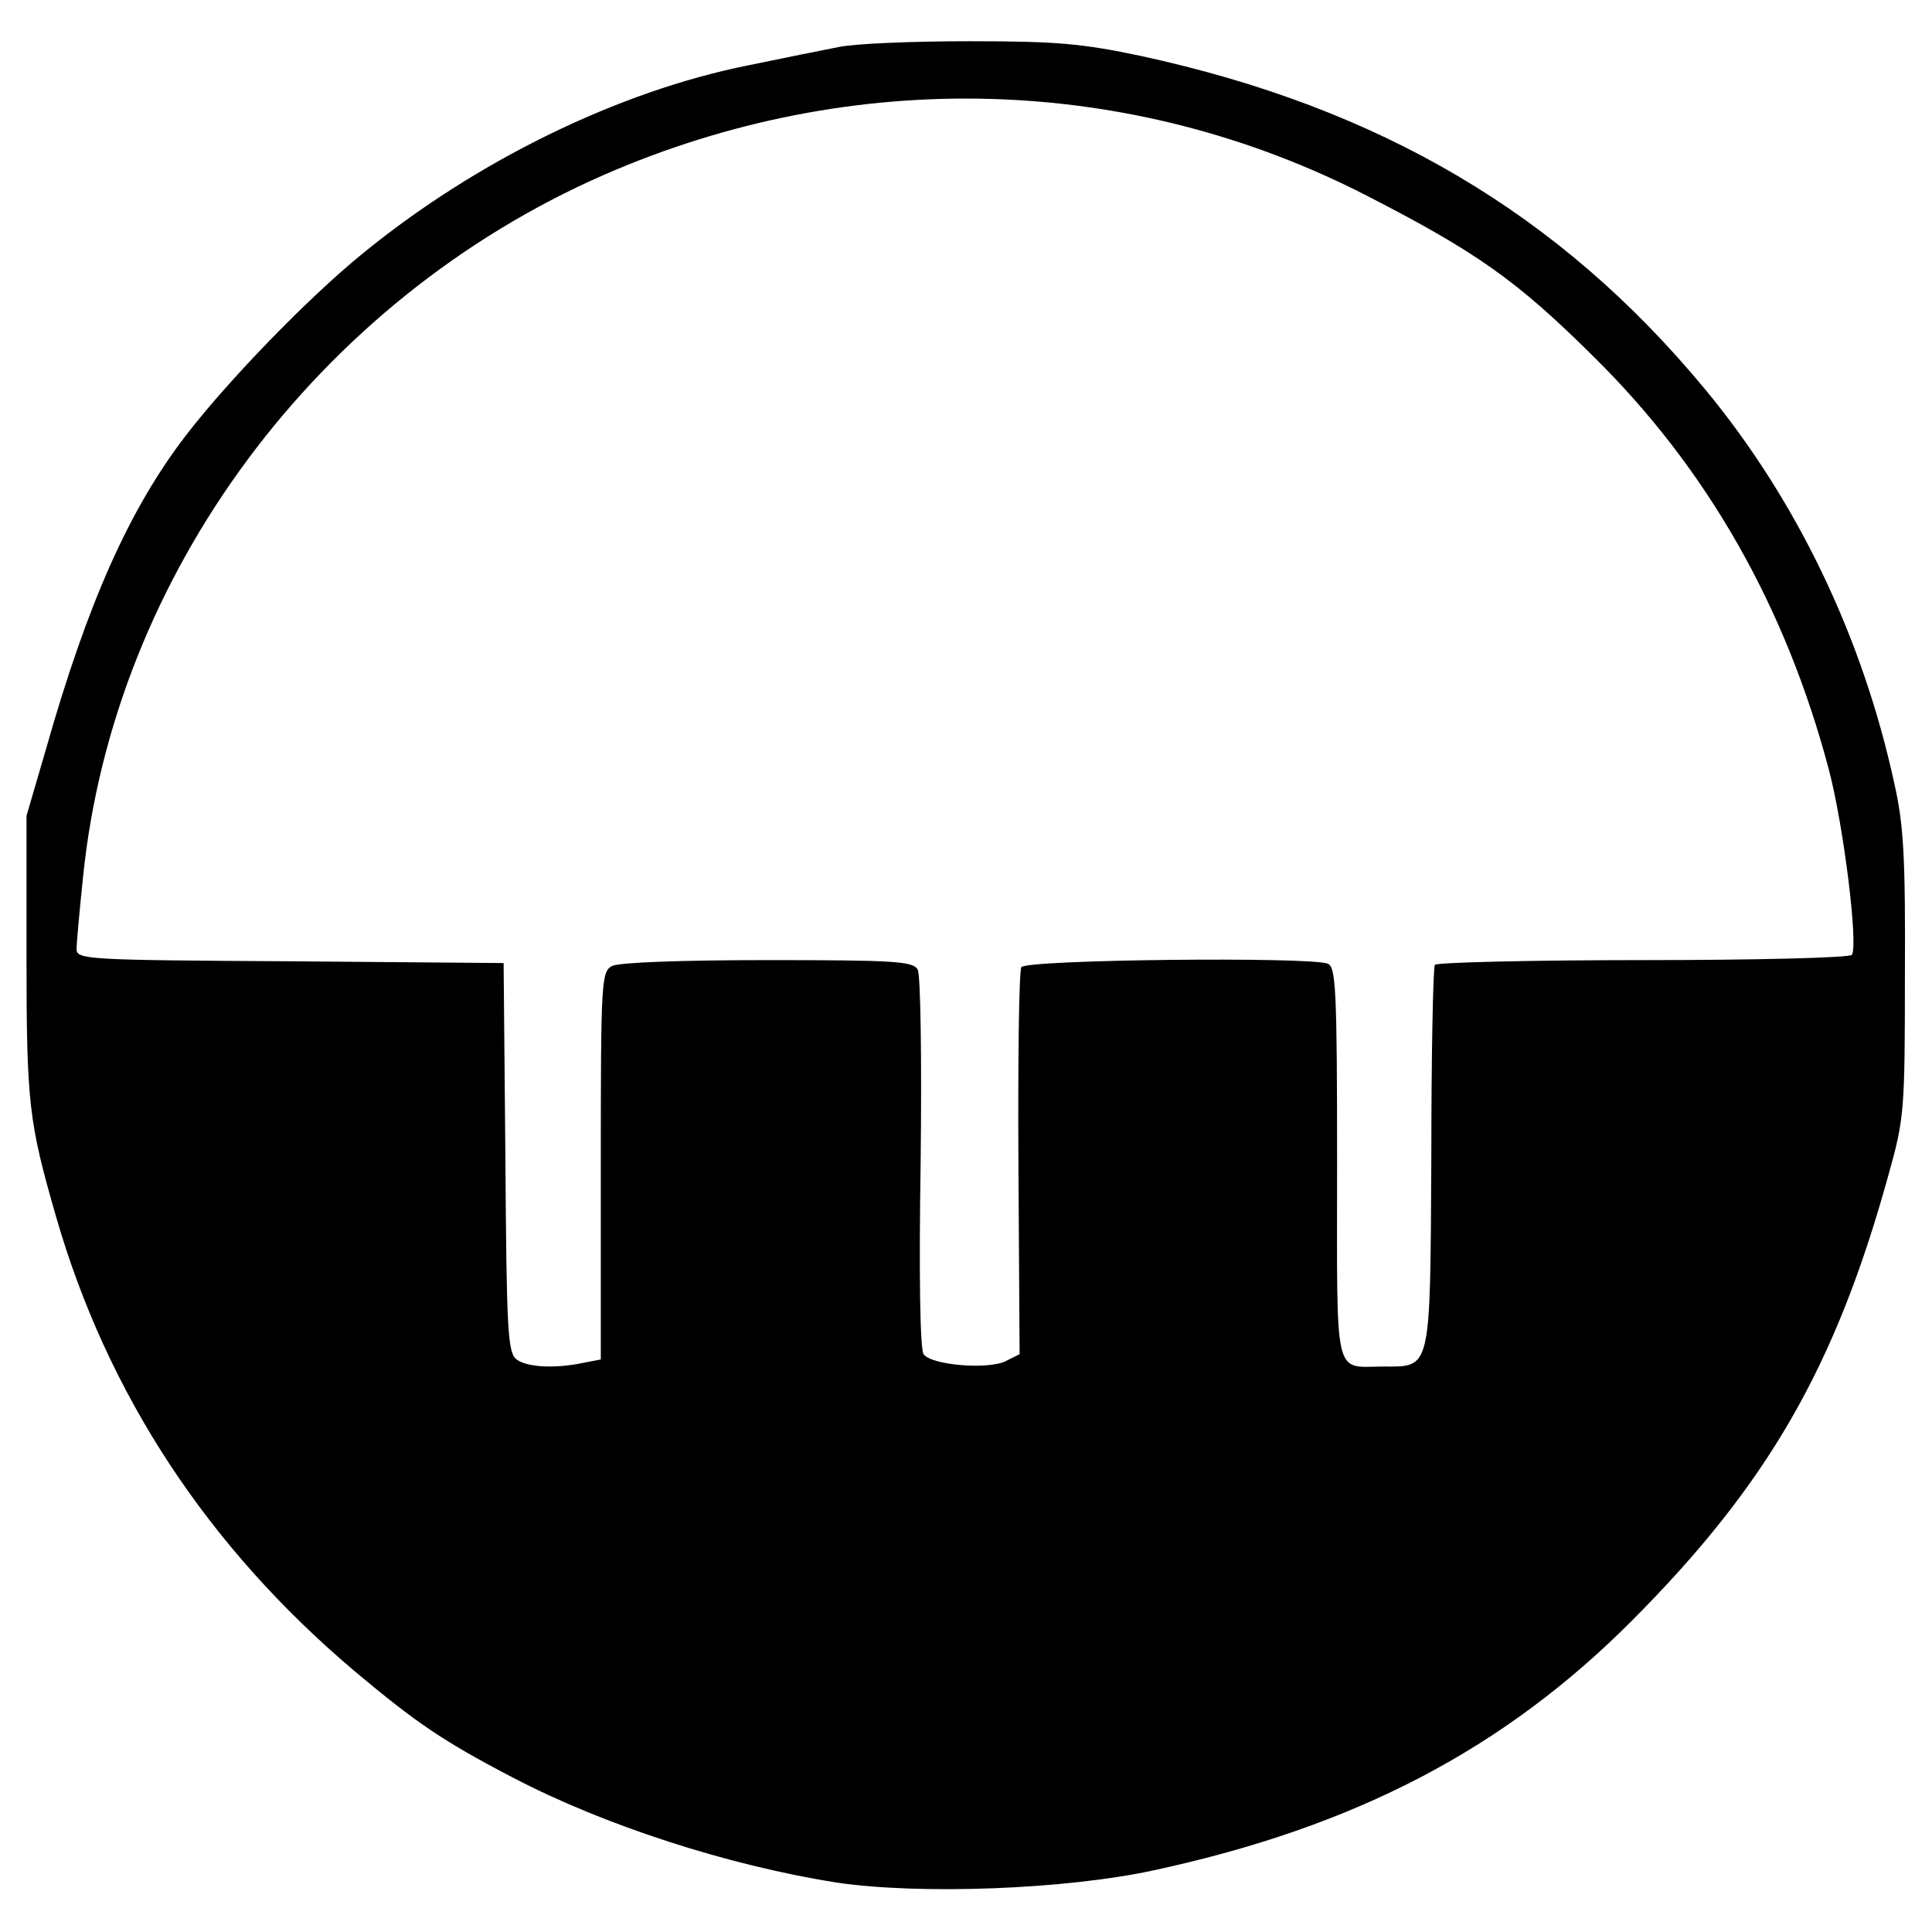 <svg xmlns="http://www.w3.org/2000/svg" id="root" viewBox="0 0 3280 3280"><path d="M1420 3196c-184-29-394-97-549-178-119-62-164-93-268-180-250-211-421-471-508-773-46-160-50-191-50-440v-240l33-113c71-250 142-408 237-532 73-95 209-235 300-309 193-158 435-276 655-320 58-12 127-26 153-31 27-6 127-10 223-10 149 0 191 4 291 25 406 88 711 268 957 565 156 188 268 421 322 670 16 70 19 127 18 325 0 231-1 244-28 340-90 326-205 525-435 756-217 218-469 350-811 424-151 33-399 42-540 21zm-431-882 31-6v-329c0-314 1-329 19-339 12-6 115-10 265-10 215 0 246 2 254 16 5 9 7 153 5 328-3 192-1 316 5 325 13 19 113 27 141 11l22-11-2-323c-1-177 1-328 5-334 8-13 489-18 520-6 14 5 16 45 16 339 0 374-7 345 79 345 81 0 79 10 81-354 0-176 3-324 6-328s162-8 354-8 351-4 354-9c11-17-14-219-39-314-73-276-206-511-400-702-130-129-198-177-385-273-403-207-874-219-1295-35-486 213-832 679-884 1192-6 57-11 112-11 122 0 18 15 19 363 21l362 3 3 330c2 296 4 331 19 343 18 13 63 16 112 6z"/></svg>